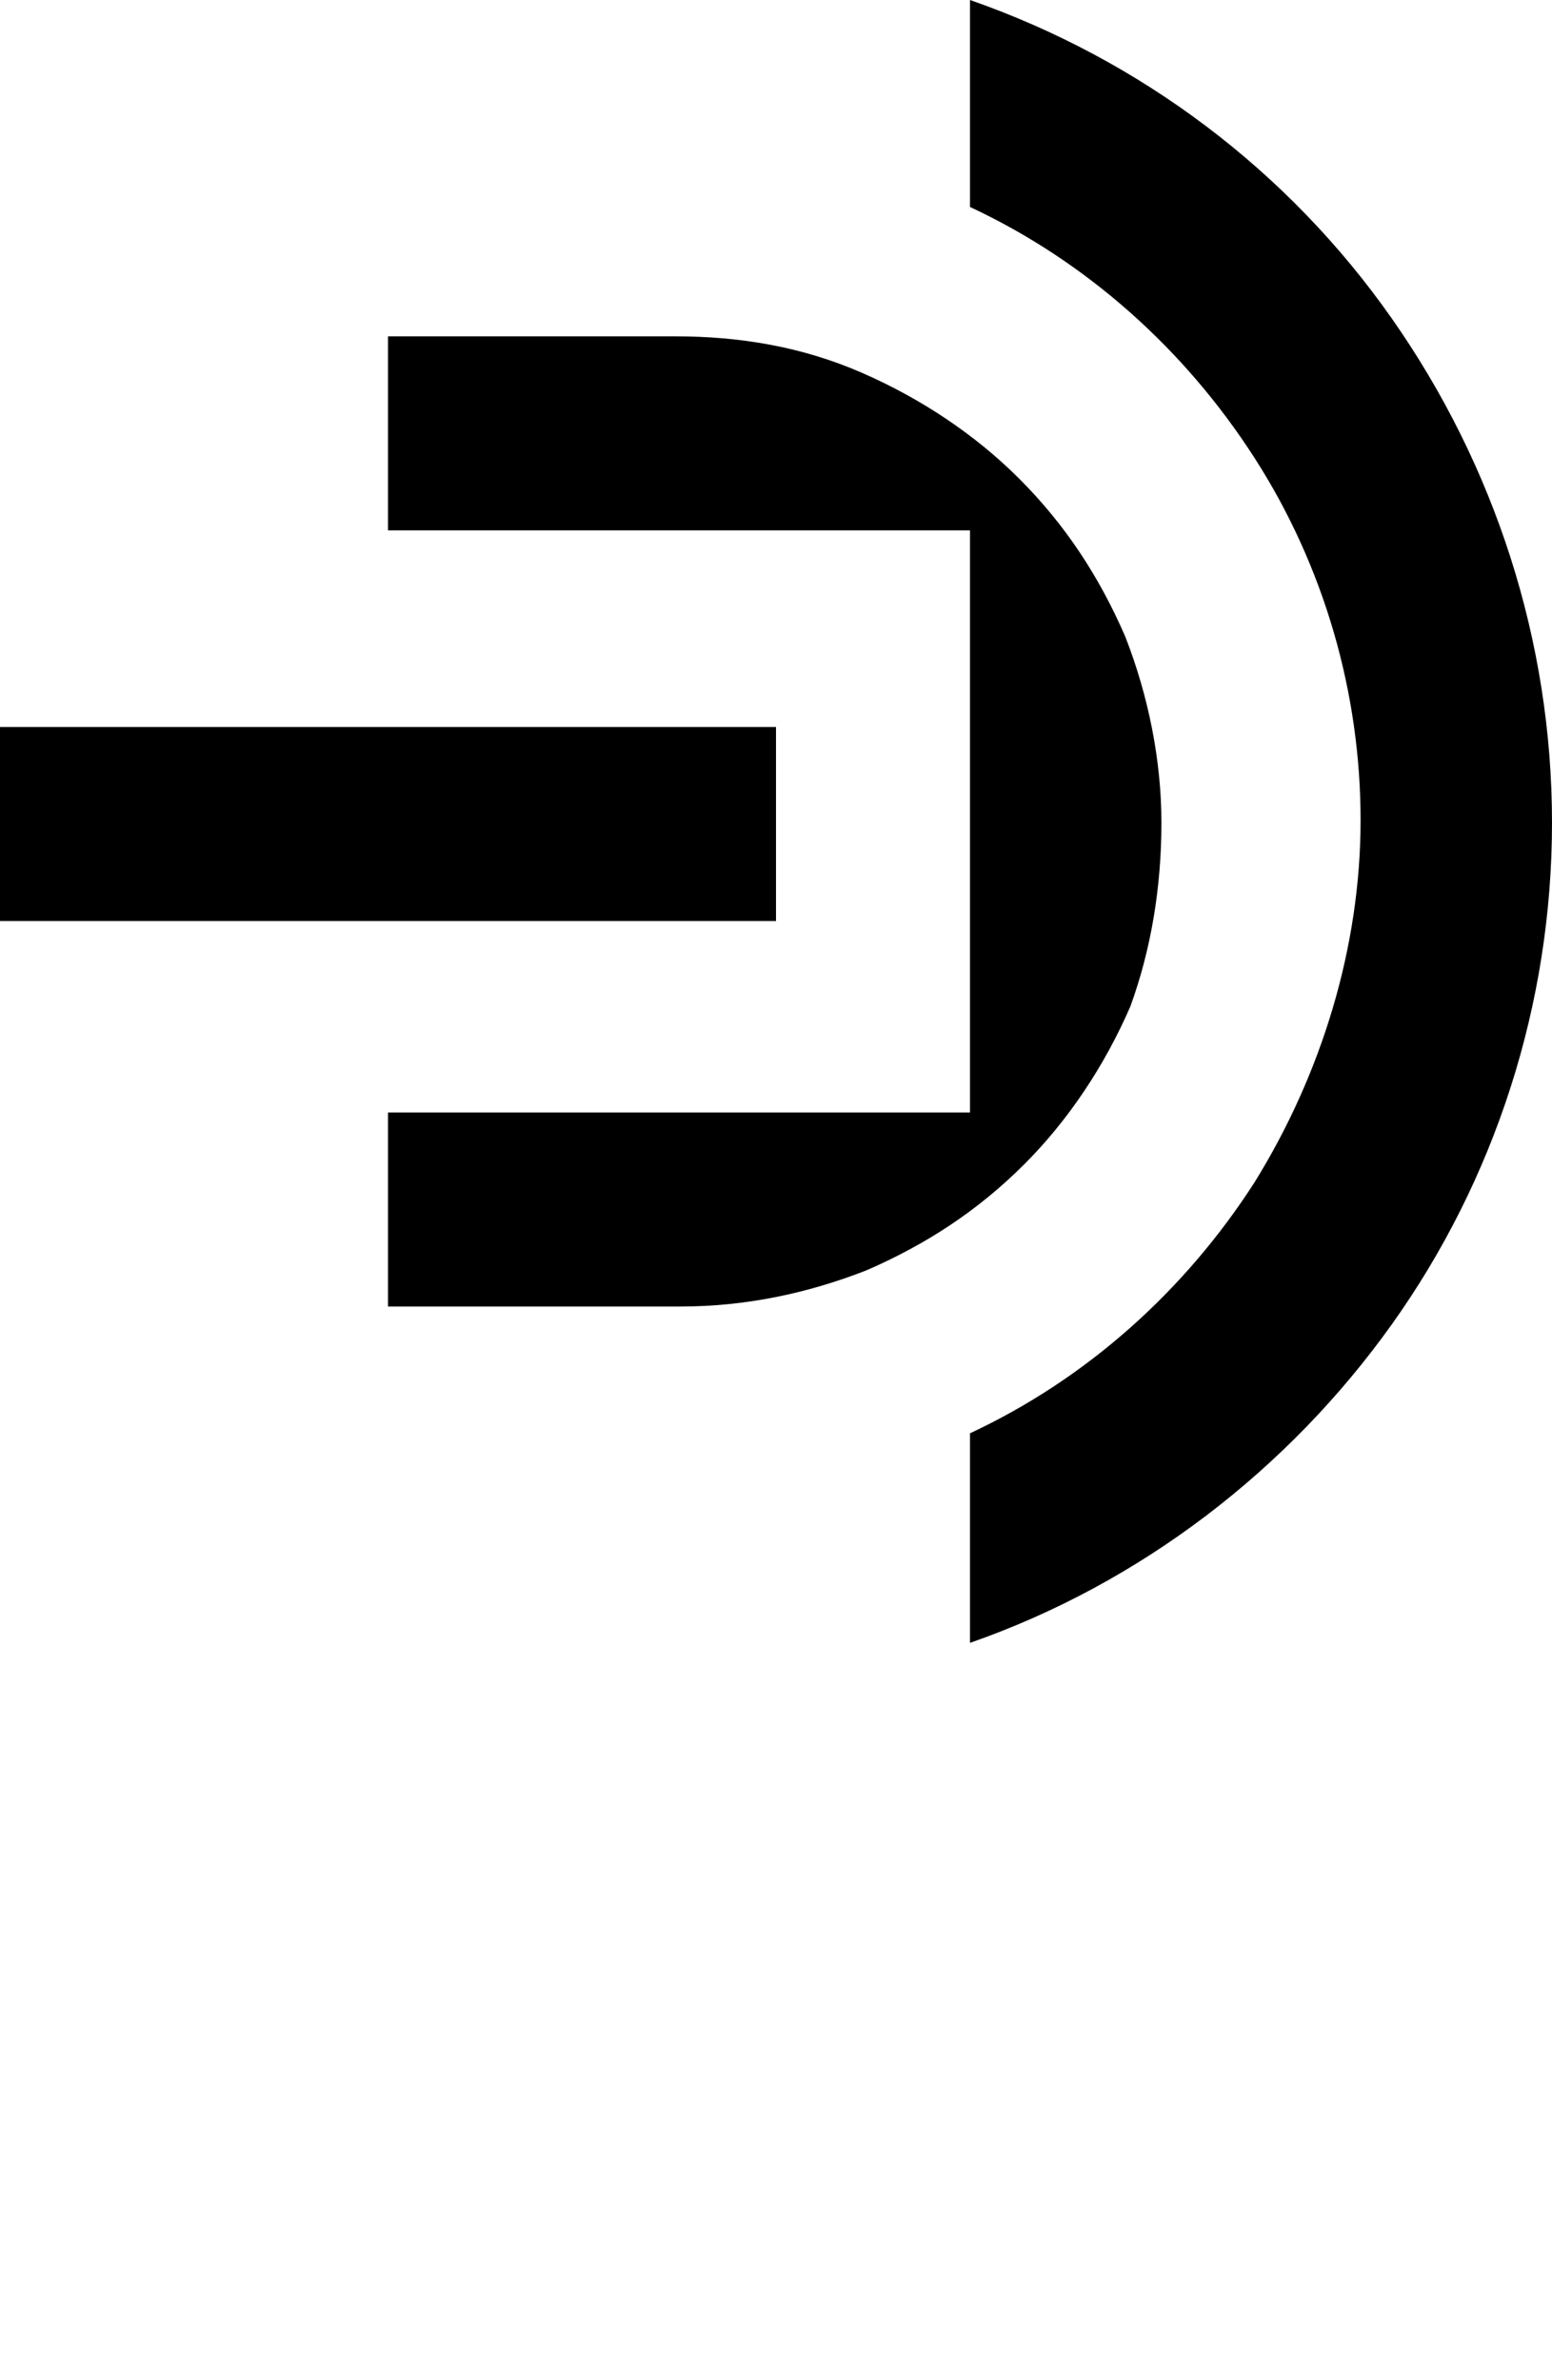 <?xml version="1.0" encoding="utf-8"?>
<!-- Generator: Adobe Illustrator 22.0.0, SVG Export Plug-In . SVG Version: 6.00 Build 0)  -->
<svg version="1.1" id="logotype_1_" xmlns="http://www.w3.org/2000/svg" xmlns:xlink="http://www.w3.org/1999/xlink" x="0px"
	 y="0px" viewBox="0 0 60 92" style="enable-background:new 0 0 60 92;" xml:space="preserve">
<style type="text/css">
	.st0{opacity:0;}
</style>
<g class="st0">
	<path d="M7.5,85.9v-2.1h6.6c-0.2-1.1-0.7-2-1.7-2.6c-0.8-0.7-2-0.9-3.3-0.9c-1.1,0-2.1,0.2-2.8,0.7S5.2,82,4.9,82.8H2
		c0.2-1.5,1-2.6,2.2-3.5C5.5,78.5,7,78,9.1,78c2.3,0,4.2,0.7,5.7,1.9c1.5,1.2,2.1,3,2.1,5.1c0,2.1-0.7,3.7-2.1,5.1
		c-1.5,1.3-3.3,1.9-5.7,1.9c-1.9,0-3.5-0.5-4.9-1.3c-1.2-1-2-2.2-2.2-3.6h2.7c0.3,0.8,0.8,1.4,1.5,1.9c0.7,0.5,1.7,0.7,2.8,0.7
		c1.4,0,2.4-0.4,3.3-0.9c0.8-0.7,1.4-1.5,1.6-2.7L7.5,85.9L7.5,85.9z"/>
	<path d="M16.7,91.7v-2.2H17c0.9,0,1.5-0.4,2-0.9c0.4-0.7,0.6-1.9,0.6-3.6v-6.8h11.8v13.7h-2.7V80.3h-6.7v4.8c0,2.4-0.4,4.1-1.1,5.2
		c-0.7,1.1-2,1.5-3.5,1.5L16.7,91.7L16.7,91.7z"/>
	<path d="M37.4,91.7V80.3h-5.1v-2.2H45v2.2h-5.1v11.4H37.4z"/>
	<path d="M42.5,91.7L48.7,78h3.2L58,91.7h-2.9l-1.4-3.2h-7l-1.4,3.2H42.5z M47.6,86.4h5.1l-2.5-5.9L47.6,86.4z"/>
</g>
<g class="st0">
	<path d="M58.3,60.7H42c-1,0-1.7-0.8-1.7-1.7V42.8c0-1,0.8-1.7,1.7-1.7h16.2c1,0,1.7,0.8,1.7,1.7V59C60,60,59.2,60.7,58.3,60.7z"/>
	<path d="M1.7,19.7h23.5c0.7,0,1,0.8,0.6,1.3L0.5,46.3c-0.7,0.7-0.7,1.8,0,2.4l11.4,11.5c0.7,0.7,1.8,0.7,2.5,0l45.1-45.1
		c0.7-0.7,0.7-1.8,0-2.5L47.8,1c-0.7-0.7-1.5-1-2.5-1H1.7C0.8,0,0,0.8,0,1.7V18C0,18.9,0.8,19.7,1.7,19.7z"/>
</g>
<g>
	<g>
		<path d="M60,31.8c0,7-2.2,13.8-6.2,19.4s-9.7,10-16.3,12.3v-8.1c4.5-2.1,8.3-5.5,11-9.7c2.6-4.2,4.1-9.1,4.1-14s-1.4-9.8-4.1-14
			c-2.7-4.2-6.5-7.6-11-9.7V0c6.6,2.3,12.3,6.6,16.3,12.3C57.8,18,60,24.8,60,31.8z"/>
		<rect y="28.1" width="30" height="7.5"/>
		<path d="M44.9,31.8c0-2.4-0.5-4.9-1.4-7.2c-1-2.3-2.3-4.3-4.1-6.1c-1.7-1.7-3.8-3.1-6.1-4.1s-4.7-1.4-7.2-1.4H15v7.5h22.5V43H15
			v7.5h11.3c2.5,0,4.9-0.5,7.2-1.4c2.3-1,4.3-2.3,6.1-4.1c1.7-1.7,3.1-3.8,4.1-6.1C44.5,36.7,44.9,34.3,44.9,31.8z"/>
	</g>
</g>
</svg>
